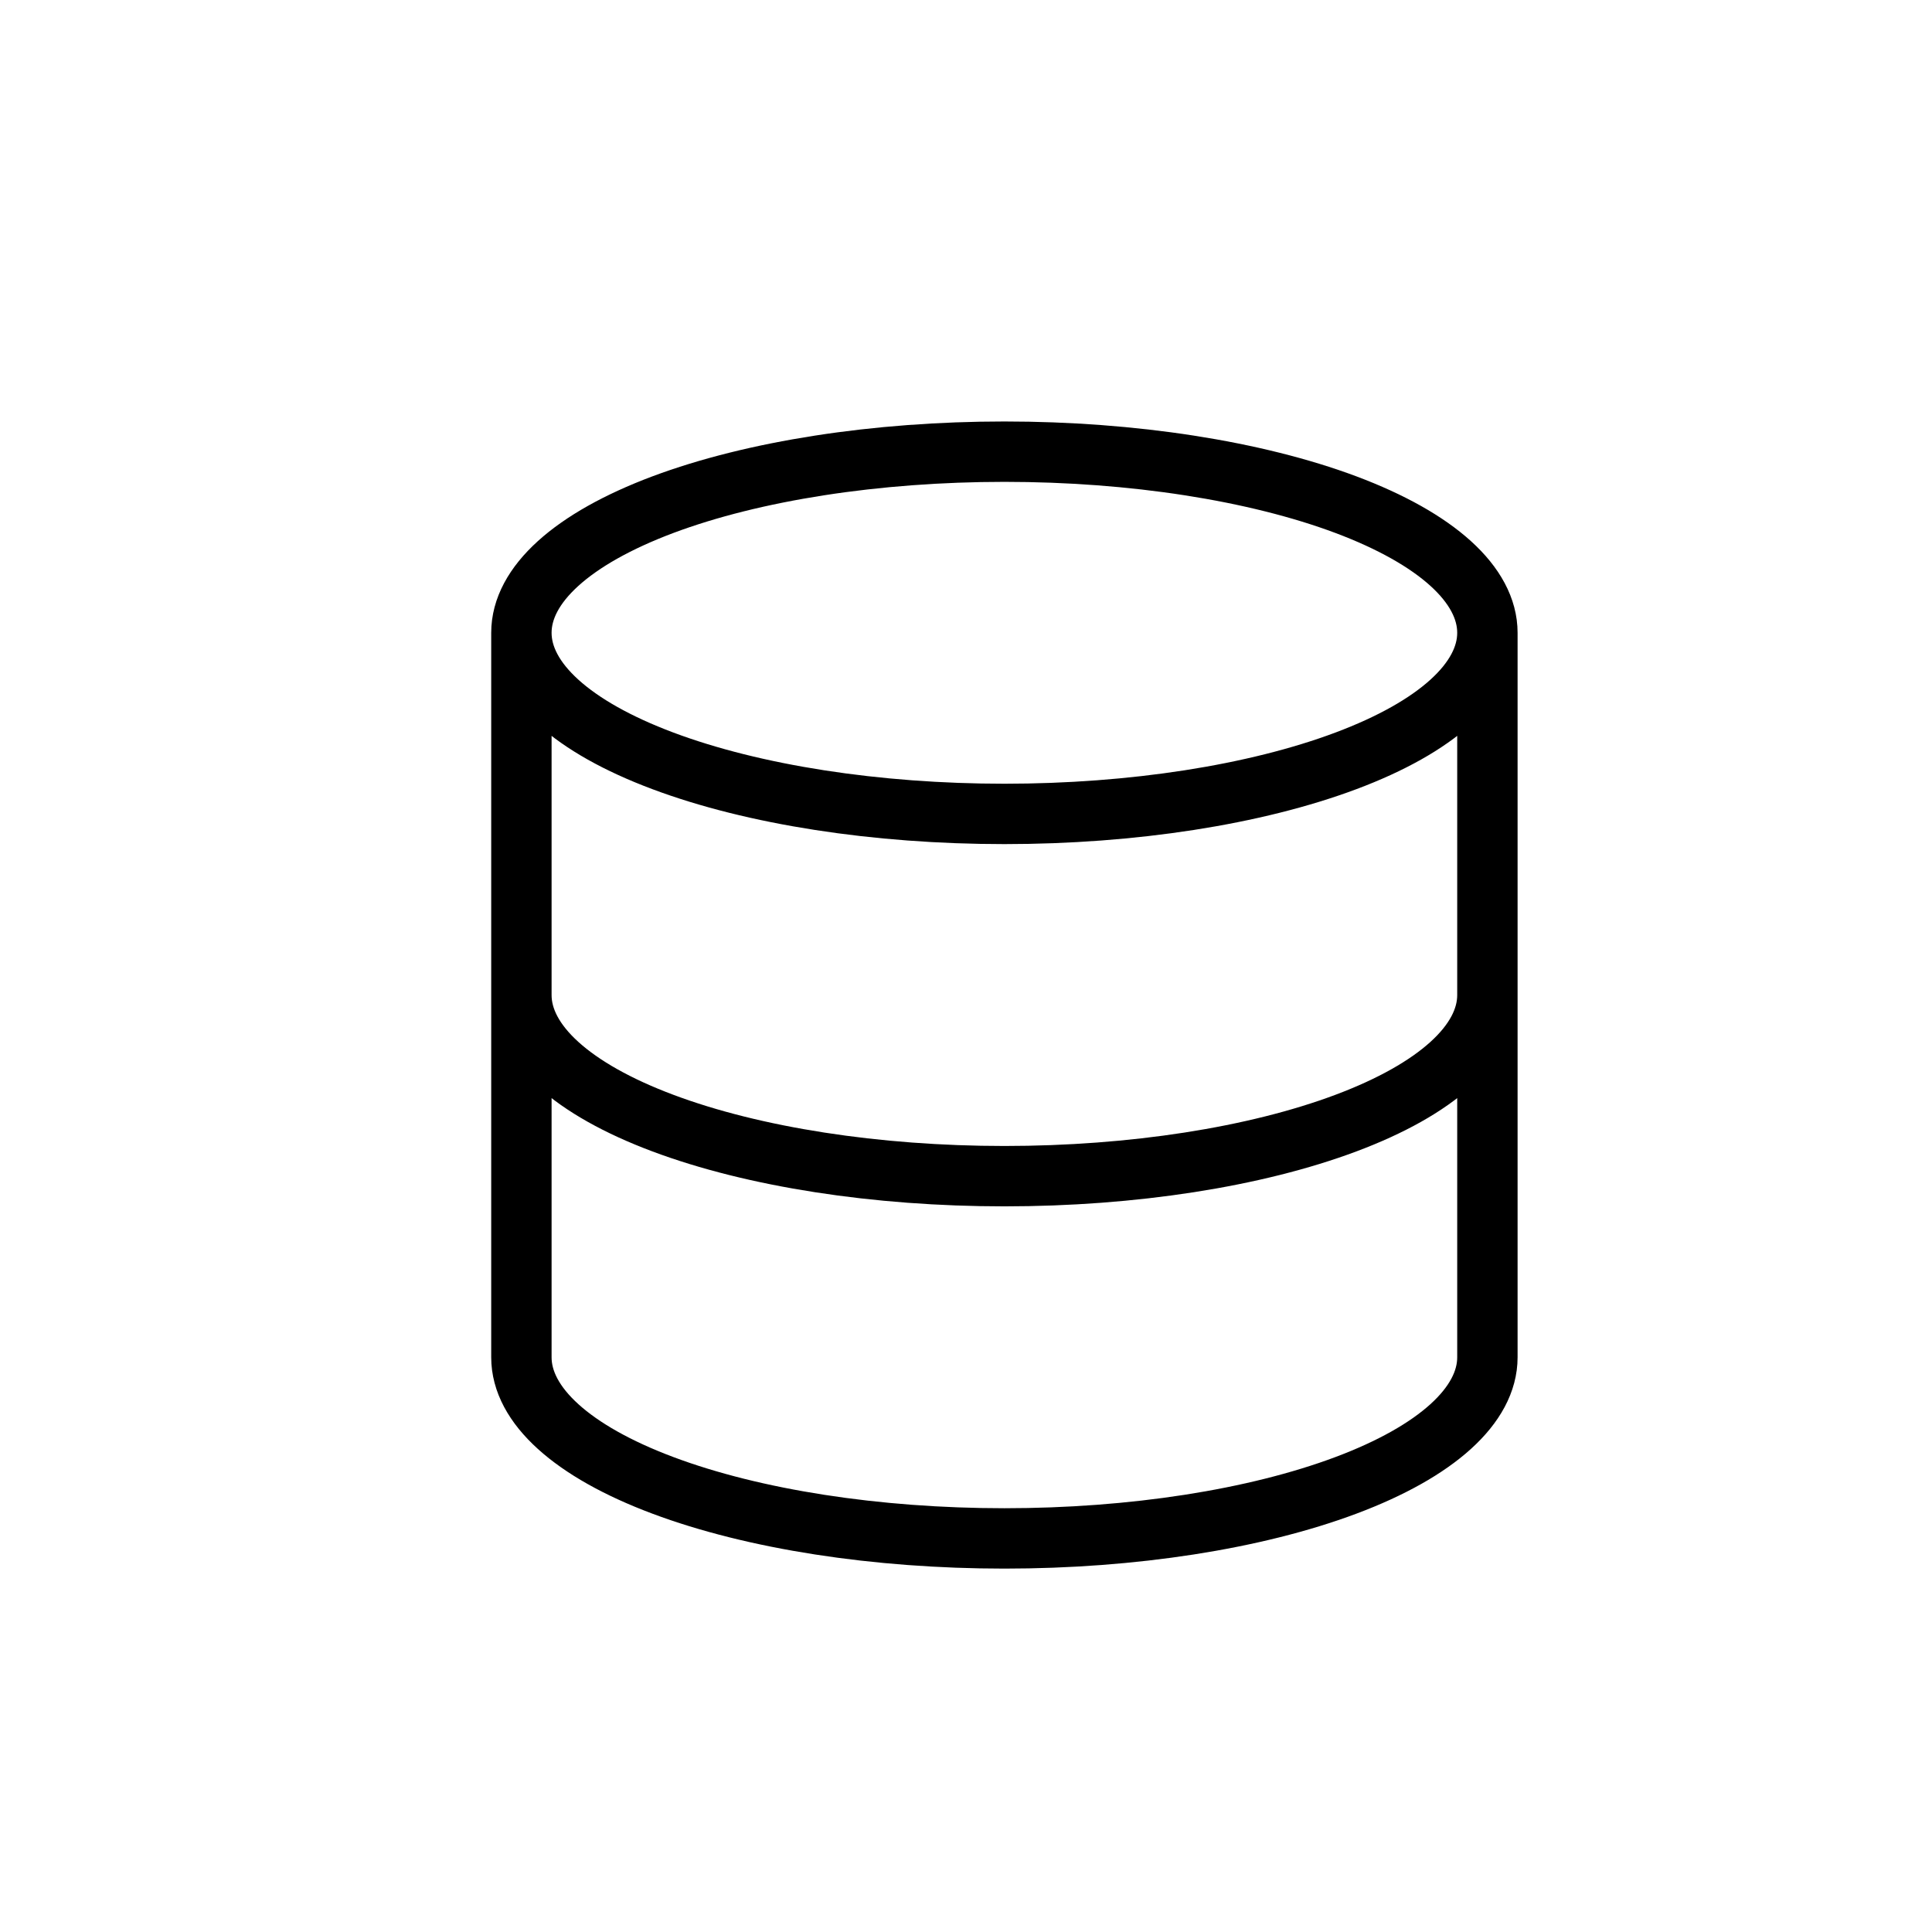 <svg viewBox="0 0 32 32" fill="none" xmlns="http://www.w3.org/2000/svg">
<path d="M8.636 10.481C8.636 11.276 9.479 12.04 10.979 12.602C12.479 13.165 14.514 13.481 16.636 13.481C18.758 13.481 20.792 13.165 22.293 12.602C23.793 12.04 24.636 11.276 24.636 10.481M8.636 10.481C8.636 9.685 9.479 8.922 10.979 8.359C12.479 7.797 14.514 7.481 16.636 7.481C18.758 7.481 20.792 7.797 22.293 8.359C23.793 8.922 24.636 9.685 24.636 10.481M8.636 10.481V16.481M24.636 10.481V16.481M8.636 16.481C8.636 17.276 9.479 18.04 10.979 18.602C12.479 19.165 14.514 19.481 16.636 19.481C18.758 19.481 20.792 19.165 22.293 18.602C23.793 18.04 24.636 17.276 24.636 16.481M8.636 16.481V22.481C8.636 23.276 9.479 24.04 10.979 24.602C12.479 25.165 14.514 25.481 16.636 25.481C18.758 25.481 20.792 25.165 22.293 24.602C23.793 24.04 24.636 23.276 24.636 22.481V16.481" stroke="black" stroke-linecap="round" stroke-linejoin="round"/>
</svg>

